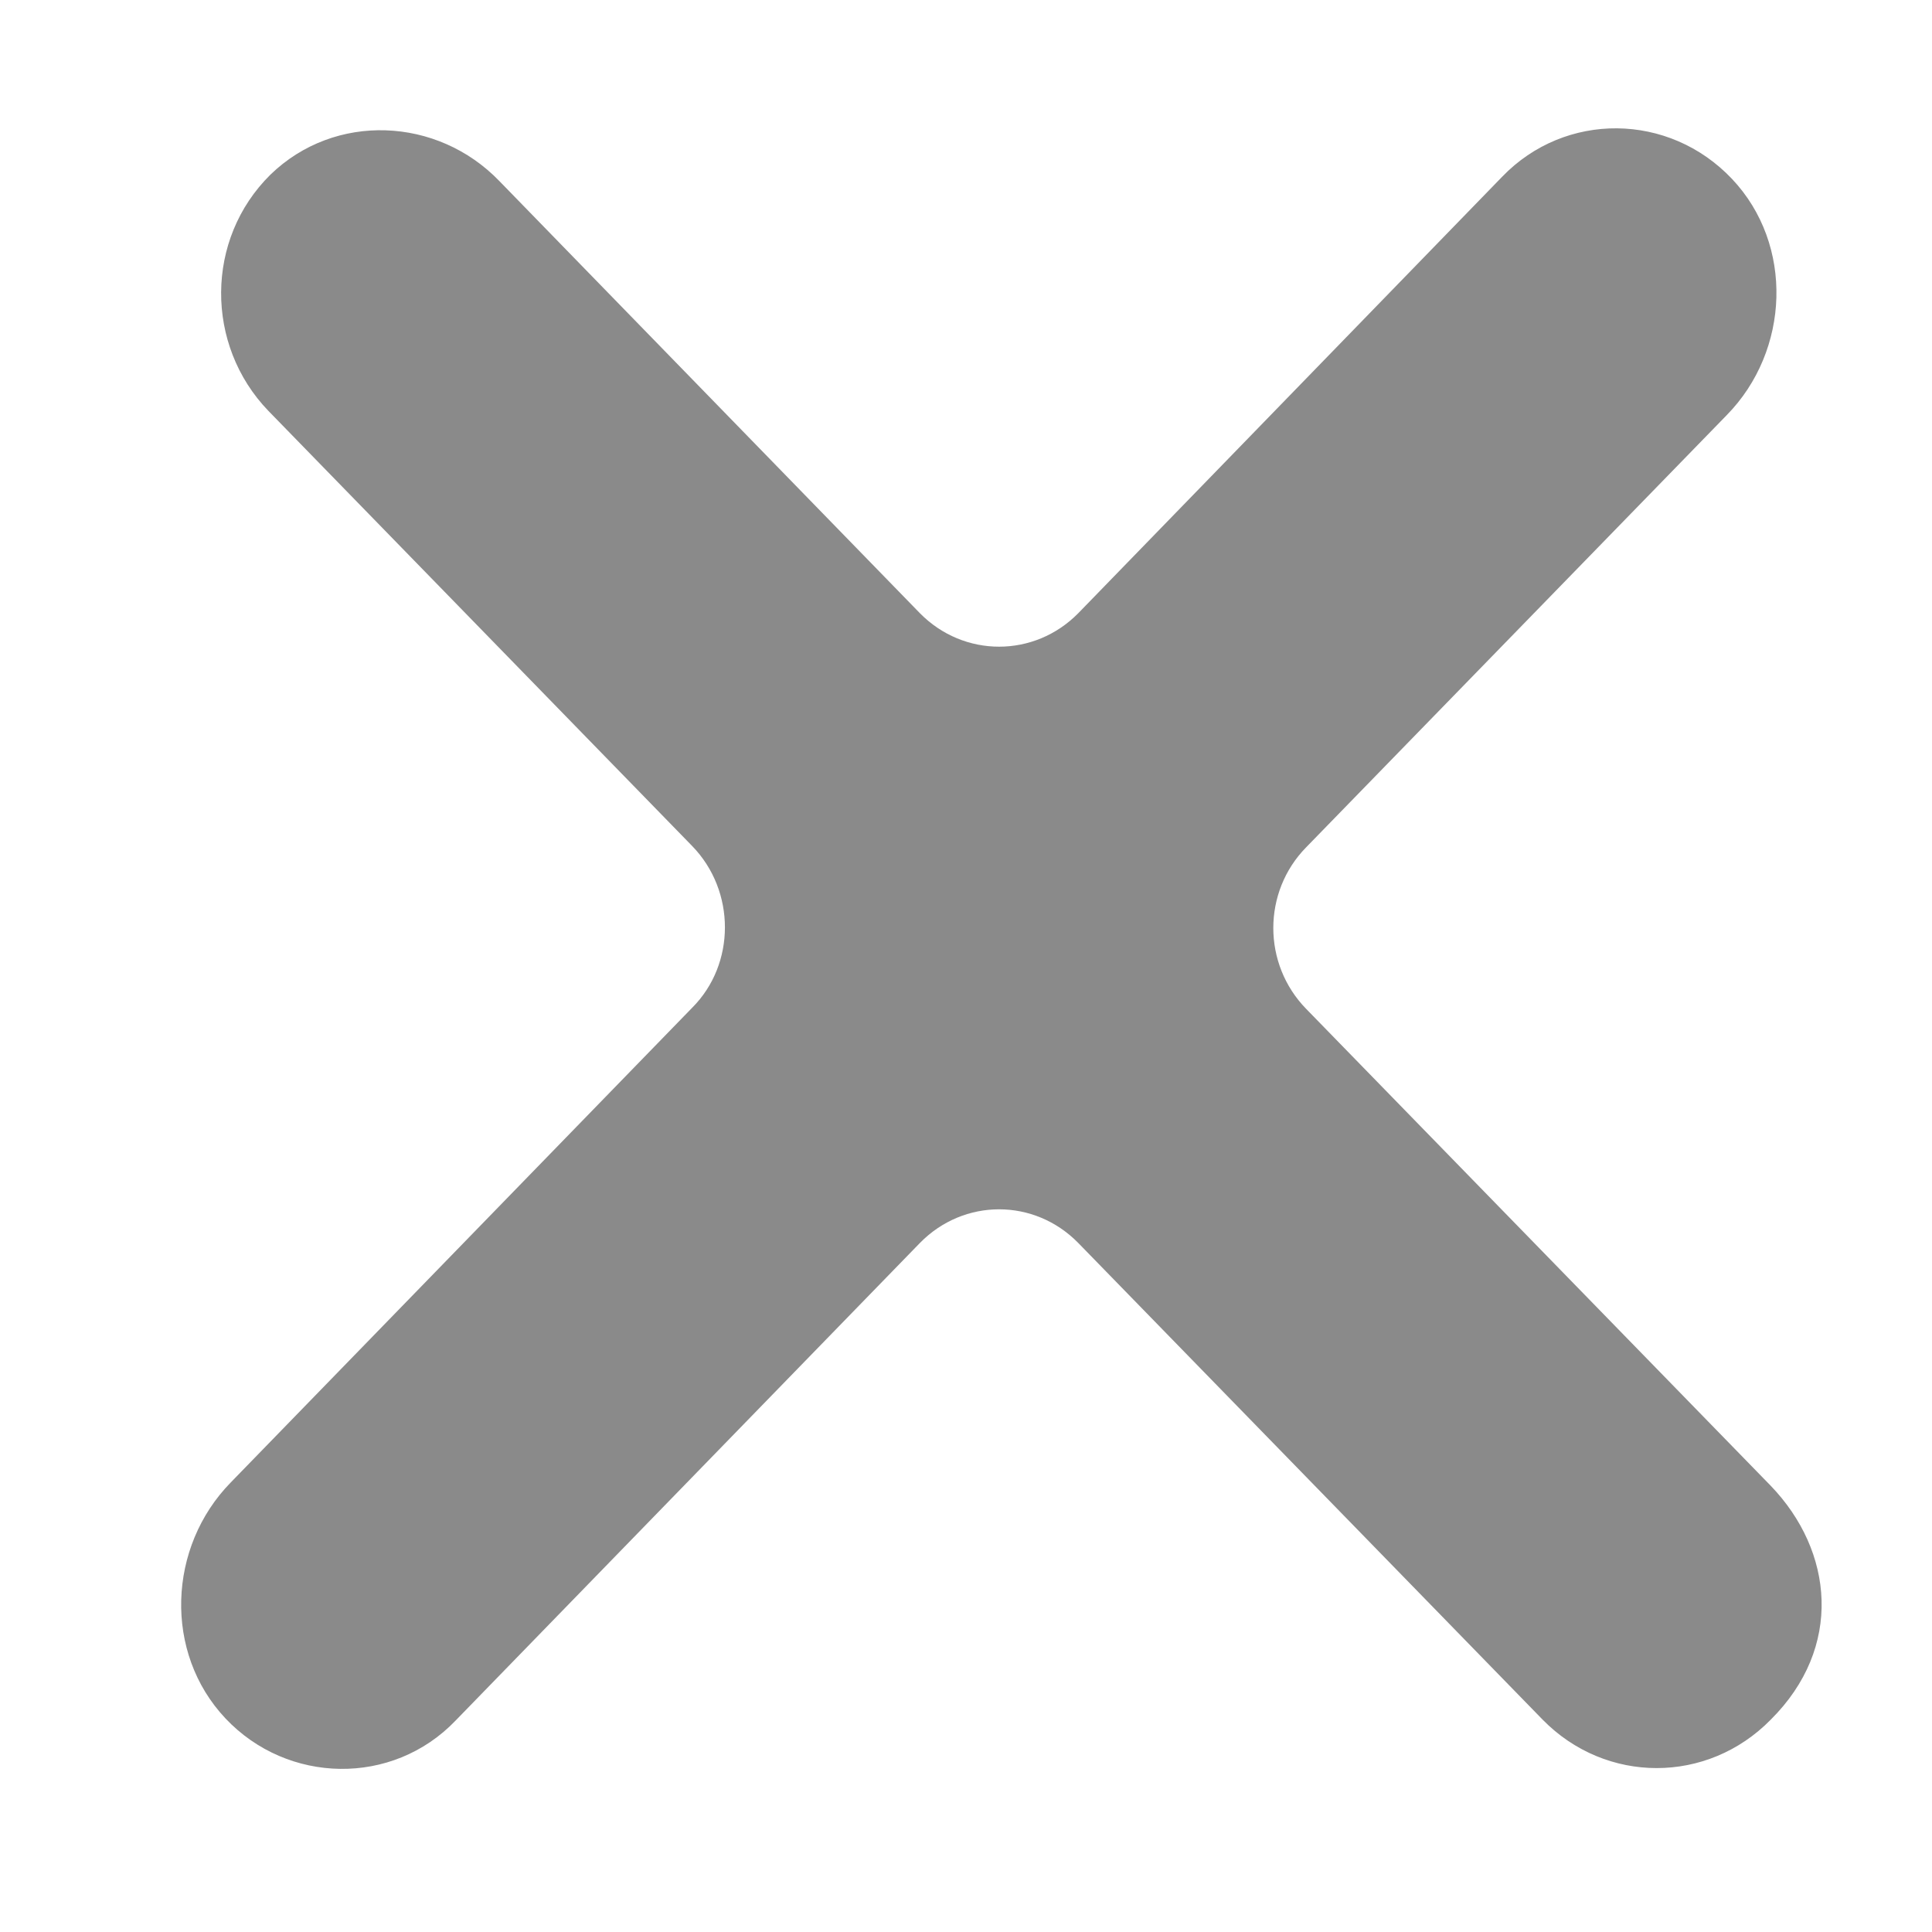 <svg width="8" height="8" viewBox="0 0 8 8" fill="none" xmlns="http://www.w3.org/2000/svg">
<path d="M7.332 6.152L5.409 4.178C5.227 3.992 5.227 3.693 5.409 3.508L7.15 1.719C7.412 1.452 7.429 1.013 7.172 0.741C6.911 0.465 6.481 0.461 6.22 0.732L4.465 2.539C4.283 2.724 3.991 2.724 3.809 2.539L2.068 0.75C1.811 0.483 1.386 0.465 1.12 0.723C0.849 0.99 0.849 1.429 1.111 1.701L2.866 3.503C3.047 3.689 3.047 3.992 2.866 4.173L0.956 6.138C0.694 6.405 0.677 6.844 0.934 7.116C1.191 7.388 1.625 7.397 1.886 7.125L3.809 5.147C3.991 4.961 4.283 4.961 4.465 5.147L6.388 7.121C6.65 7.388 7.07 7.388 7.332 7.121C7.633 6.822 7.593 6.423 7.332 6.152Z" fill="#8A8A8A"/>
</svg>
